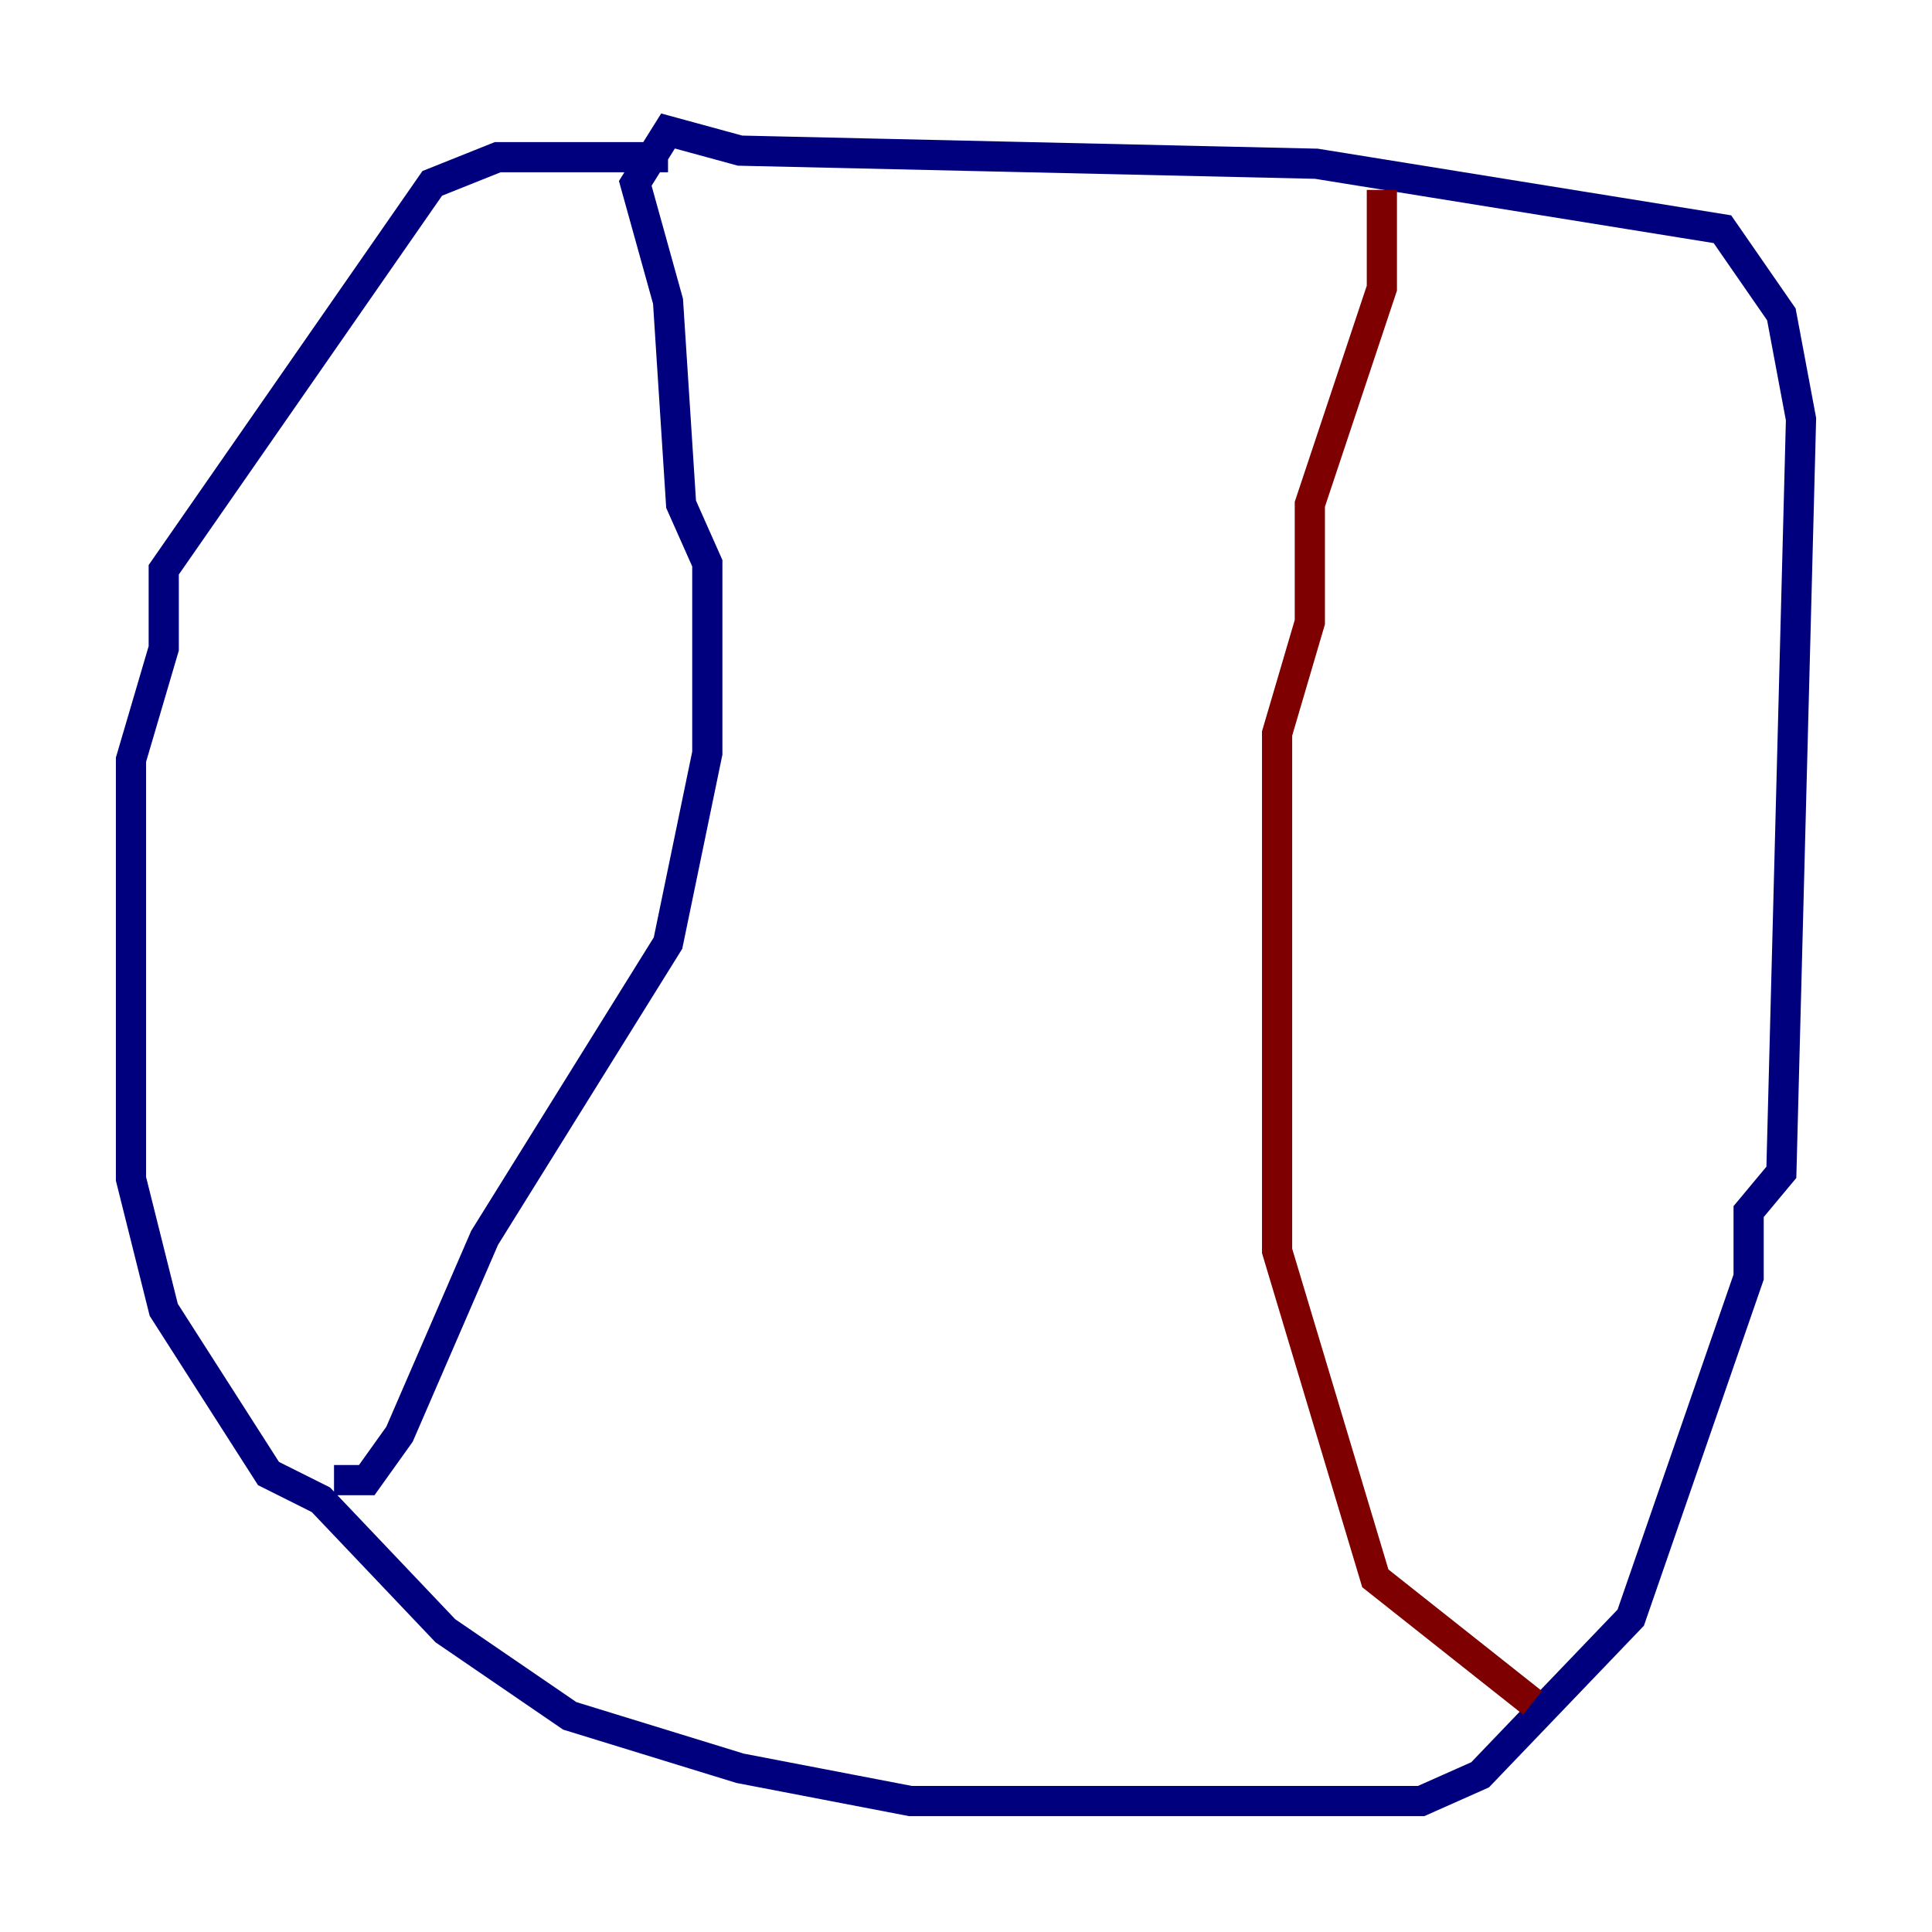 <?xml version="1.0" encoding="utf-8" ?>
<svg baseProfile="tiny" height="128" version="1.2" viewBox="0,0,128,128" width="128" xmlns="http://www.w3.org/2000/svg" xmlns:ev="http://www.w3.org/2001/xml-events" xmlns:xlink="http://www.w3.org/1999/xlink"><defs /><polyline fill="none" points="44.258,10.414 32.976,10.414 28.637,12.149 10.848,37.749 10.848,42.956 8.678,50.332 8.678,78.102 10.848,86.78 17.79,97.627 21.261,99.363 29.505,108.041 37.749,113.681 49.031,117.153 60.312,119.322 94.156,119.322 98.061,117.586 108.041,107.173 115.851,84.61 115.851,80.271 118.02,77.668 119.322,27.77 118.02,20.827 114.115,15.186 87.214,10.848 49.031,9.98 44.258,8.678 42.088,12.149 44.258,19.959 45.125,33.41 46.861,37.315 46.861,49.898 44.258,62.481 32.108,82.007 26.468,95.024 24.298,98.061 22.129,98.061" stroke="#00007f" stroke-width="2" /><polyline fill="none" points="91.552,12.583 91.552,19.091 86.78,33.41 86.78,41.22 84.61,48.597 84.61,82.875 91.119,104.57 101.532,112.814" stroke="#7f0000" stroke-width="2" /></svg>